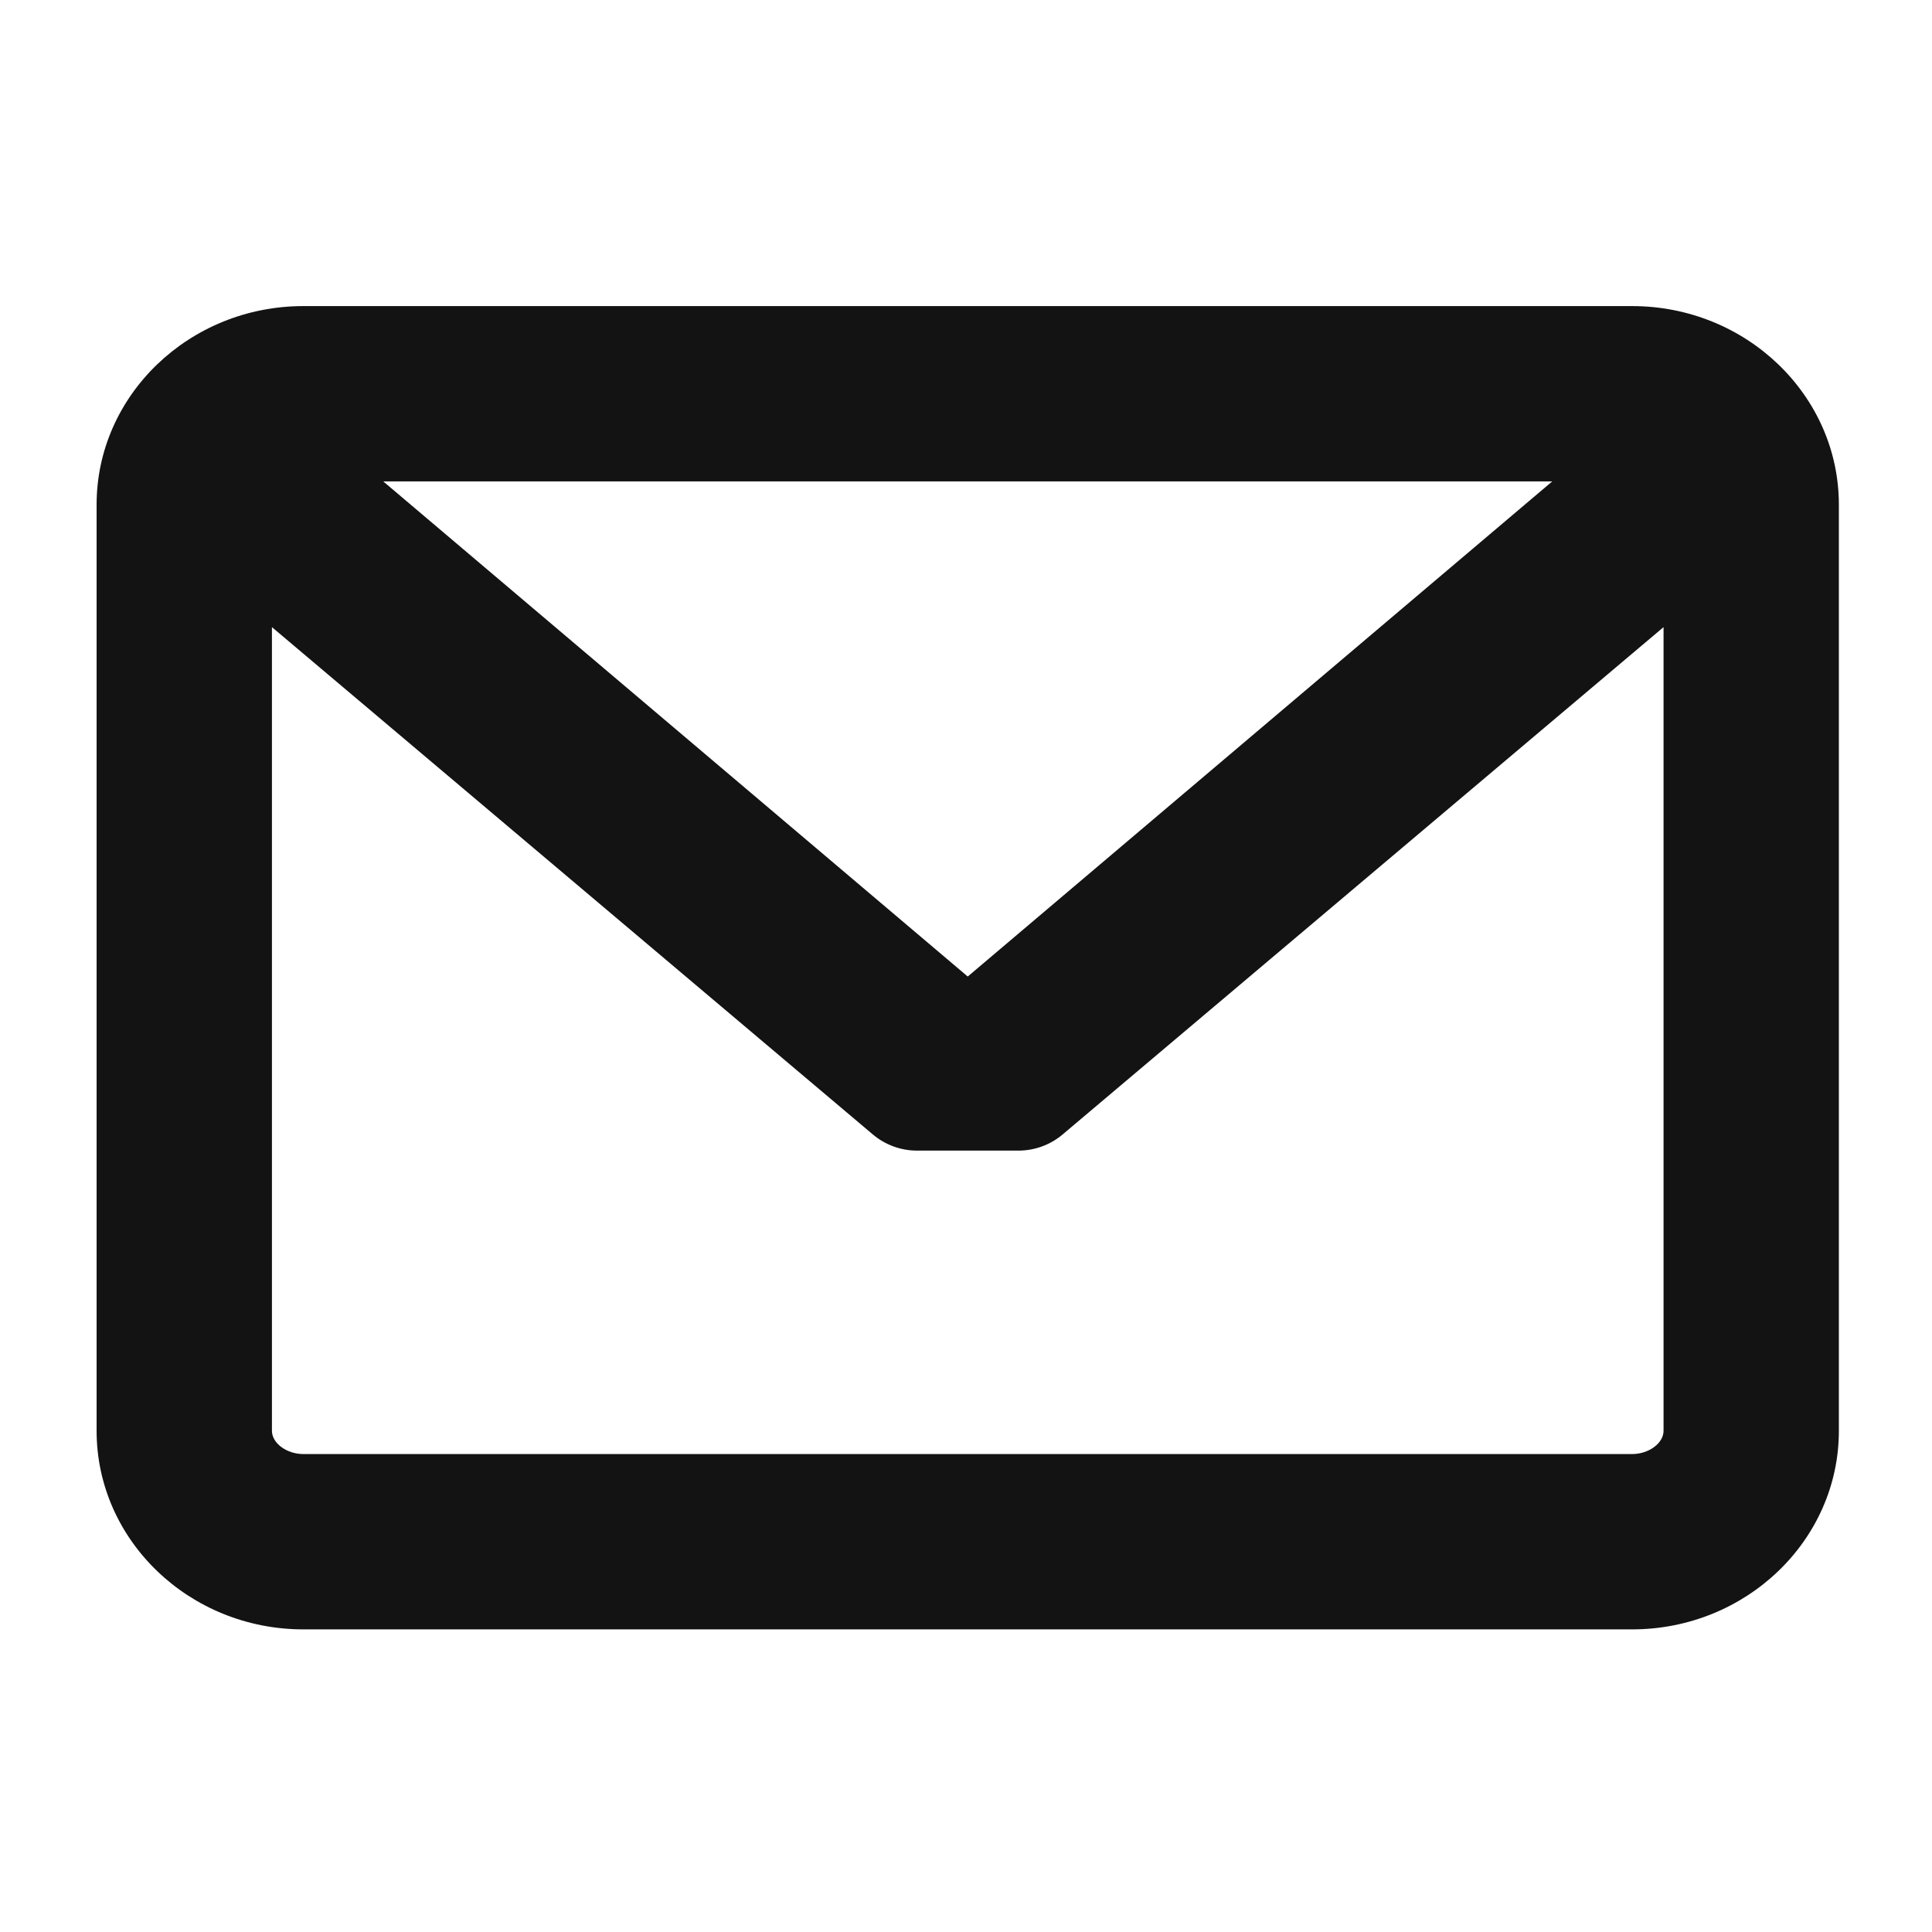 <?xml version="1.0" encoding="UTF-8" standalone="no"?>
<!DOCTYPE svg PUBLIC "-//W3C//DTD SVG 1.1//EN" "http://www.w3.org/Graphics/SVG/1.1/DTD/svg11.dtd">
<svg width="100%" height="100%" viewBox="0 0 100 100" version="1.1" xmlns="http://www.w3.org/2000/svg" xmlns:xlink="http://www.w3.org/1999/xlink" xml:space="preserve" xmlns:serif="http://www.serif.com/" style="fill-rule:evenodd;clip-rule:evenodd;stroke-linejoin:round;stroke-miterlimit:1.414;">
    <g transform="matrix(0.236,0,0,0.236,5,5)">
        <path d="M336.764,45.945L45.354,45.945C20.346,45.945 0,65.484 0,89.5L0,292.617C0,316.633 20.346,336.172 45.354,336.172L336.764,336.172C361.772,336.172 382.117,316.633 382.117,292.617L382.117,89.5C382.117,65.484 361.772,45.945 336.764,45.945ZM336.764,297.72L45.354,297.72C41.678,297.72 38.454,295.336 38.454,292.617L38.454,116.359L170.251,227.629C172.953,229.911 176.389,231.167 179.927,231.167L202.186,231.168C205.722,231.168 209.16,229.911 211.863,227.629L343.666,116.355L343.666,292.619C343.664,295.336 340.439,297.72 336.764,297.72ZM191.059,192.987L62.87,84.397L319.248,84.397L191.059,192.987Z" style="fill:rgb(19,19,19);fill-rule:nonzero;"/>
    </g>
</svg>
